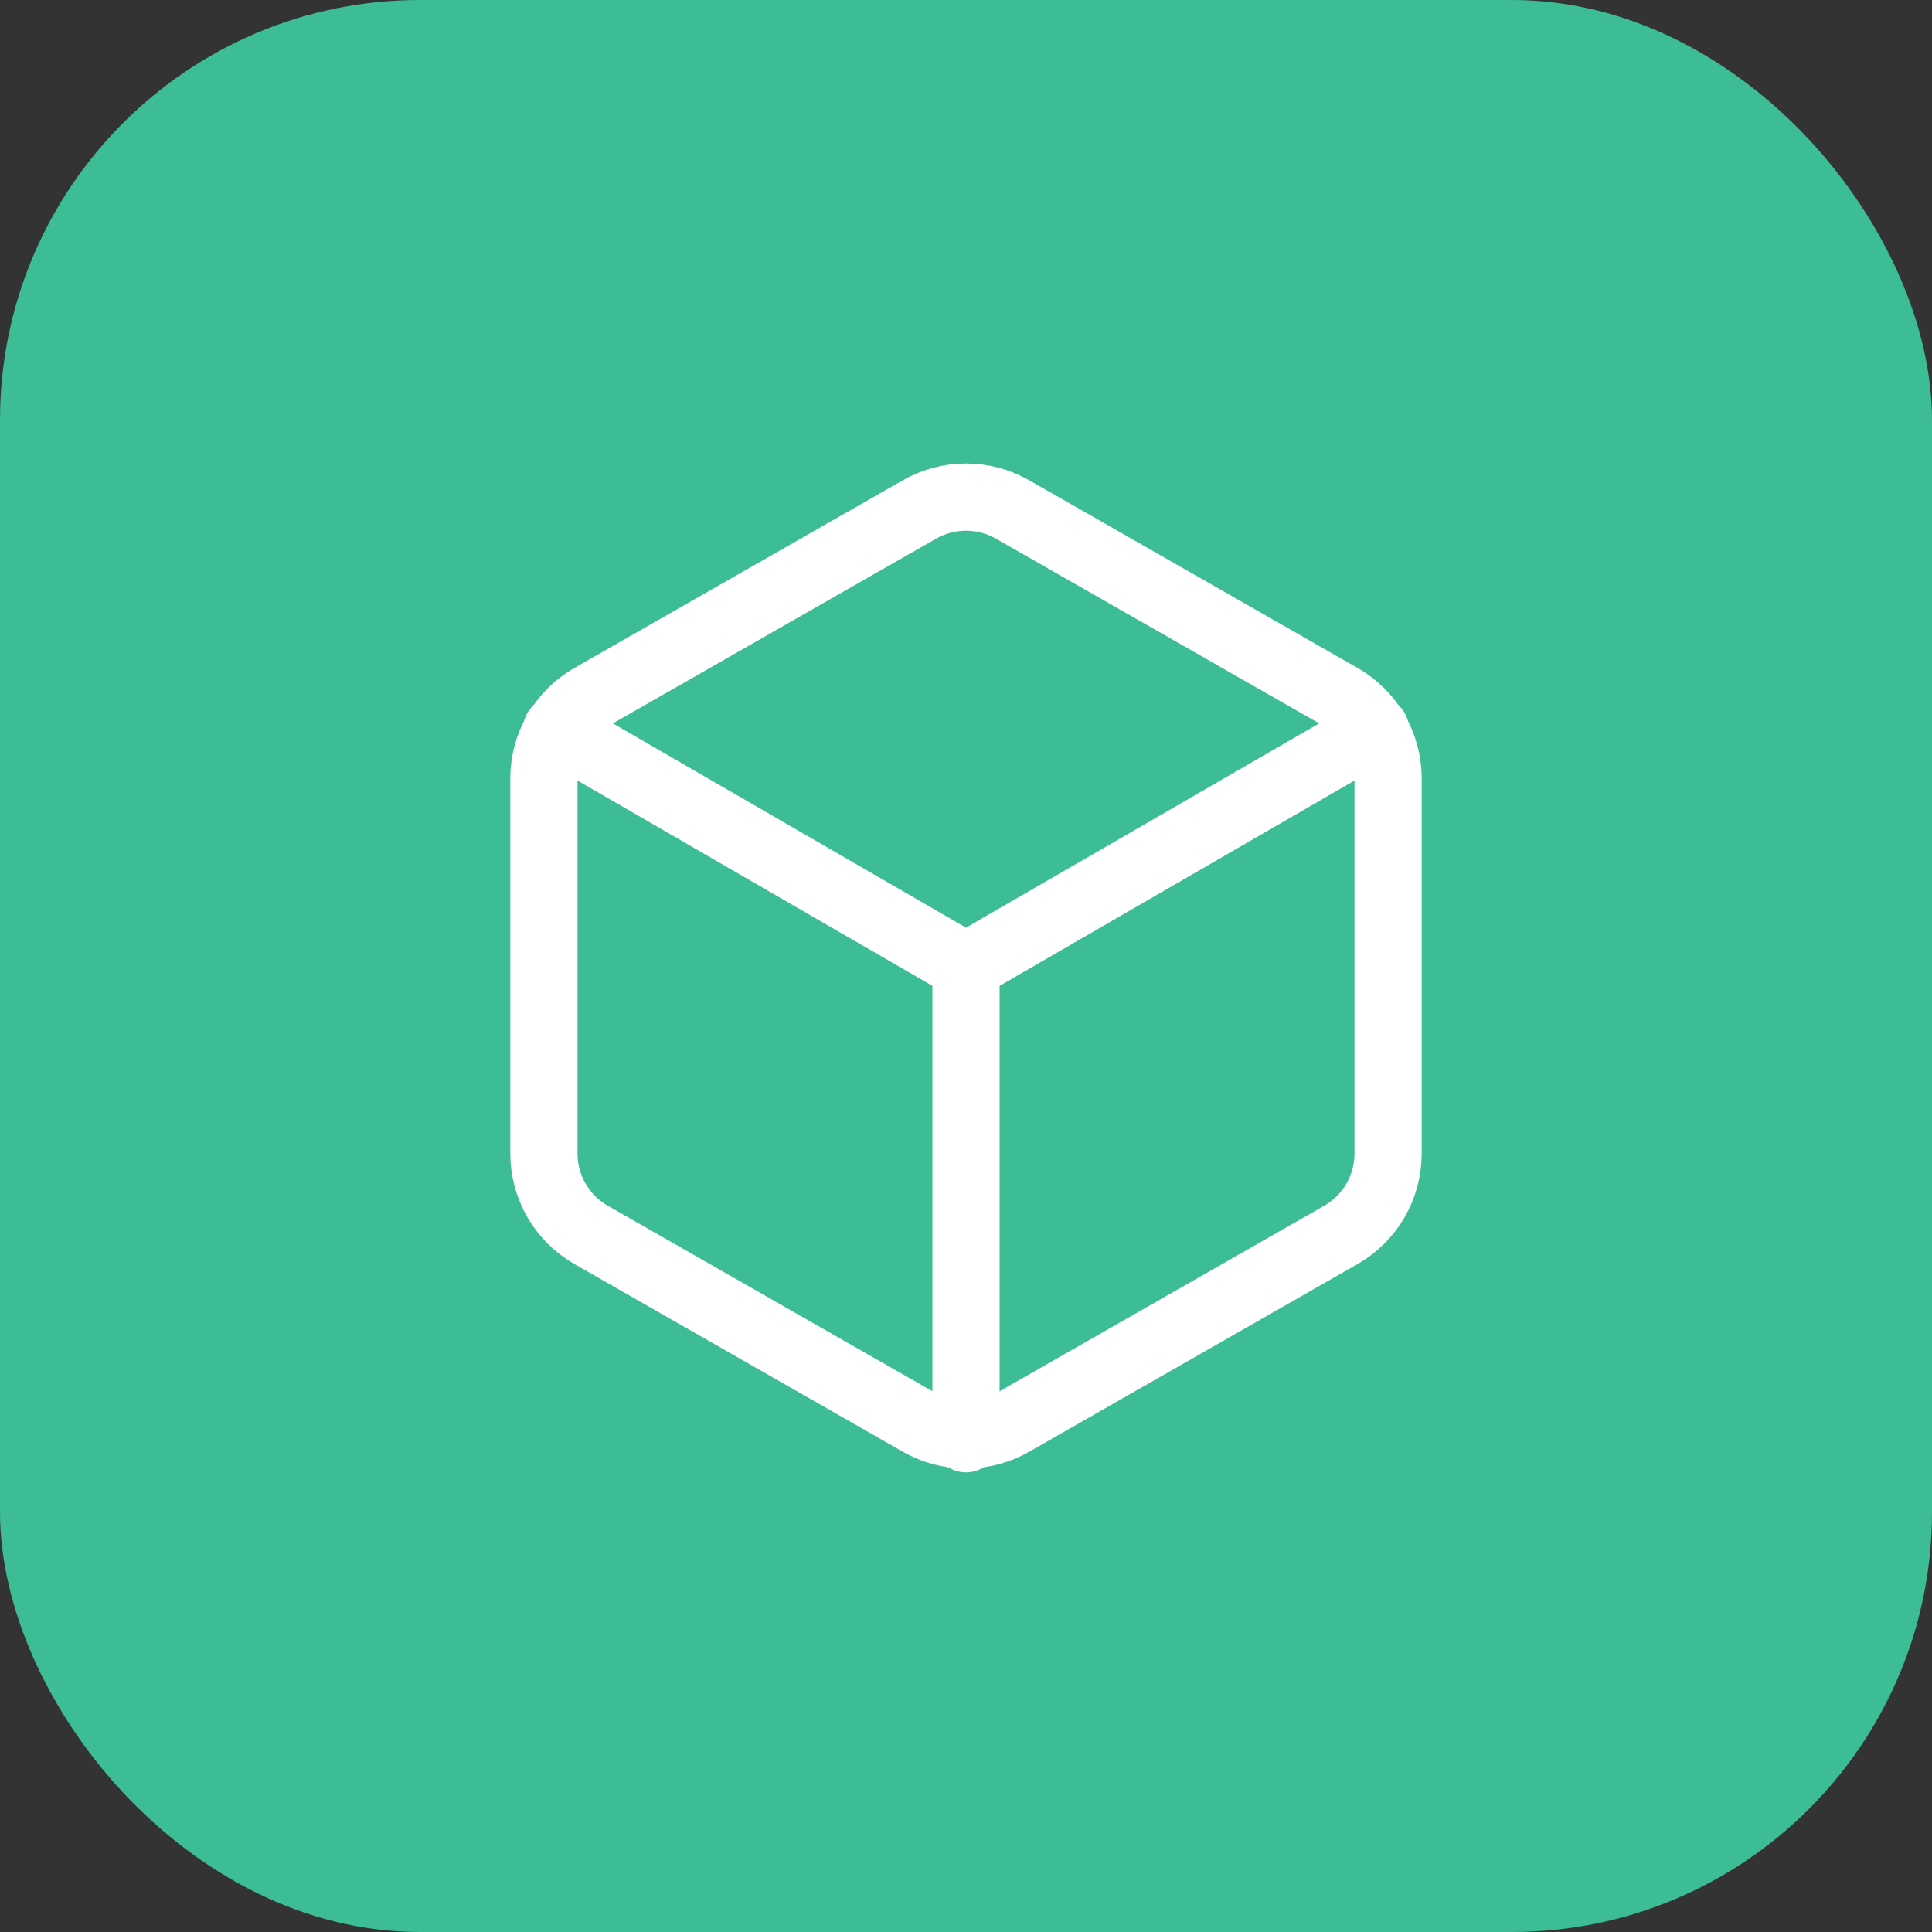 <svg width="70" height="70" viewBox="0 0 115 115" fill="none" xmlns="http://www.w3.org/2000/svg">
<rect x="0" y="0" width="115" height="115" fill="#333333" stroke="none"/>
<rect width="115" height="115" rx="25" fill="#3CBD96"/>
<path d="M82.625 68.667V46.333C82.624 45.354 82.365 44.393 81.876 43.545C81.386 42.697 80.681 41.993 79.833 41.504L60.292 30.337C59.443 29.847 58.48 29.589 57.5 29.589C56.52 29.589 55.557 29.847 54.708 30.337L35.167 41.504C34.319 41.993 33.614 42.697 33.124 43.545C32.635 44.393 32.376 45.354 32.375 46.333V68.667C32.376 69.646 32.635 70.608 33.124 71.455C33.614 72.303 34.319 73.007 35.167 73.496L54.708 84.663C55.557 85.153 56.52 85.411 57.5 85.411C58.48 85.411 59.443 85.153 60.292 84.663L79.833 73.496C80.681 73.007 81.386 72.303 81.876 71.455C82.365 70.608 82.624 69.646 82.625 68.667Z" stroke="white" stroke-width="4" stroke-linecap="round" stroke-linejoin="round"/>
<path d="M33.129 43.43L57.5 57.528L81.871 43.43" stroke="white" stroke-width="4" stroke-linecap="round" stroke-linejoin="round"/>
<path d="M57.5 85.64V57.5" stroke="white" stroke-width="4" stroke-linecap="round" stroke-linejoin="round"/>
</svg>
